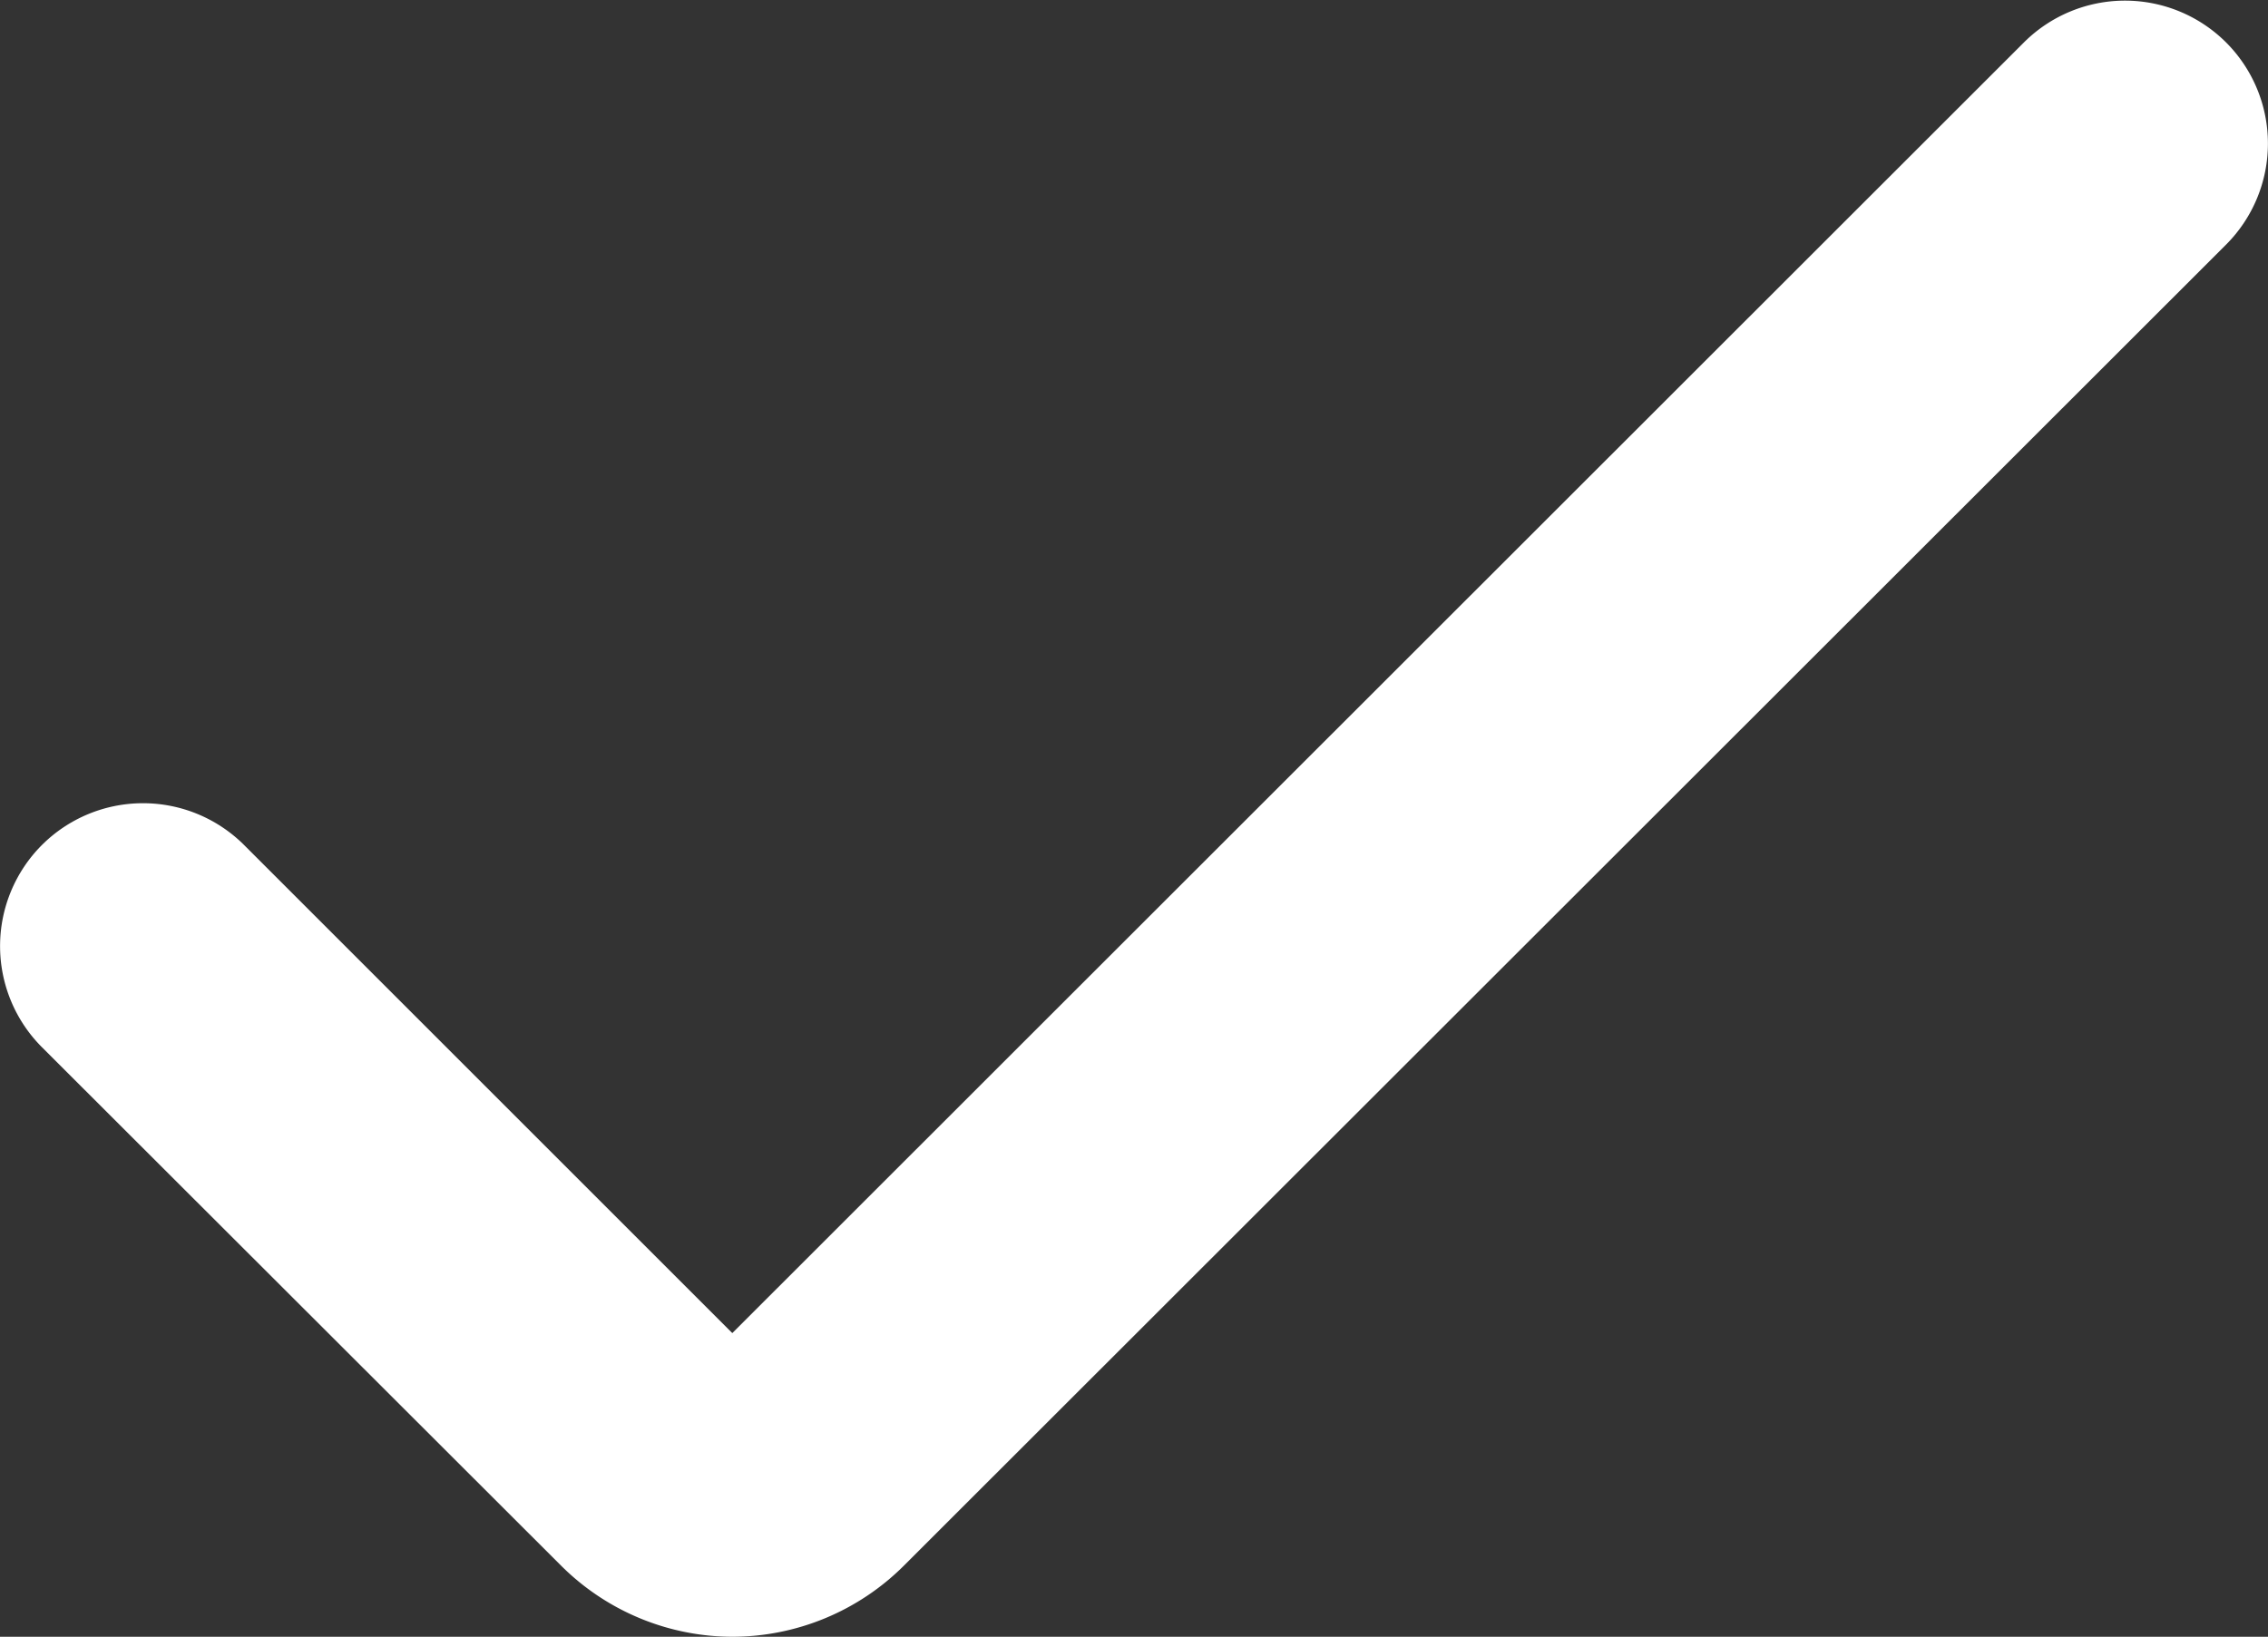 <svg xmlns="http://www.w3.org/2000/svg" width="12.125" height="8.753" viewBox="0 0 12.125 8.753">
  <rect x="0" y="0" width="12.125" height="8.753" fill="#333333" stroke="none"/>
  <path id="Path_4431" data-name="Path 4431" d="M3.915,79.326A1.3,1.3,0,0,1,3,78.946L.224,76.173a.765.765,0,0,1,0-1.081h0a.765.765,0,0,1,1.081,0l2.61,2.61L10.82,70.8a.765.765,0,0,1,1.081,0h0a.765.765,0,0,1,0,1.081L4.832,78.946A1.3,1.3,0,0,1,3.915,79.326Z" transform="translate(0 -70.573)" fill="#fff"/>
</svg>
